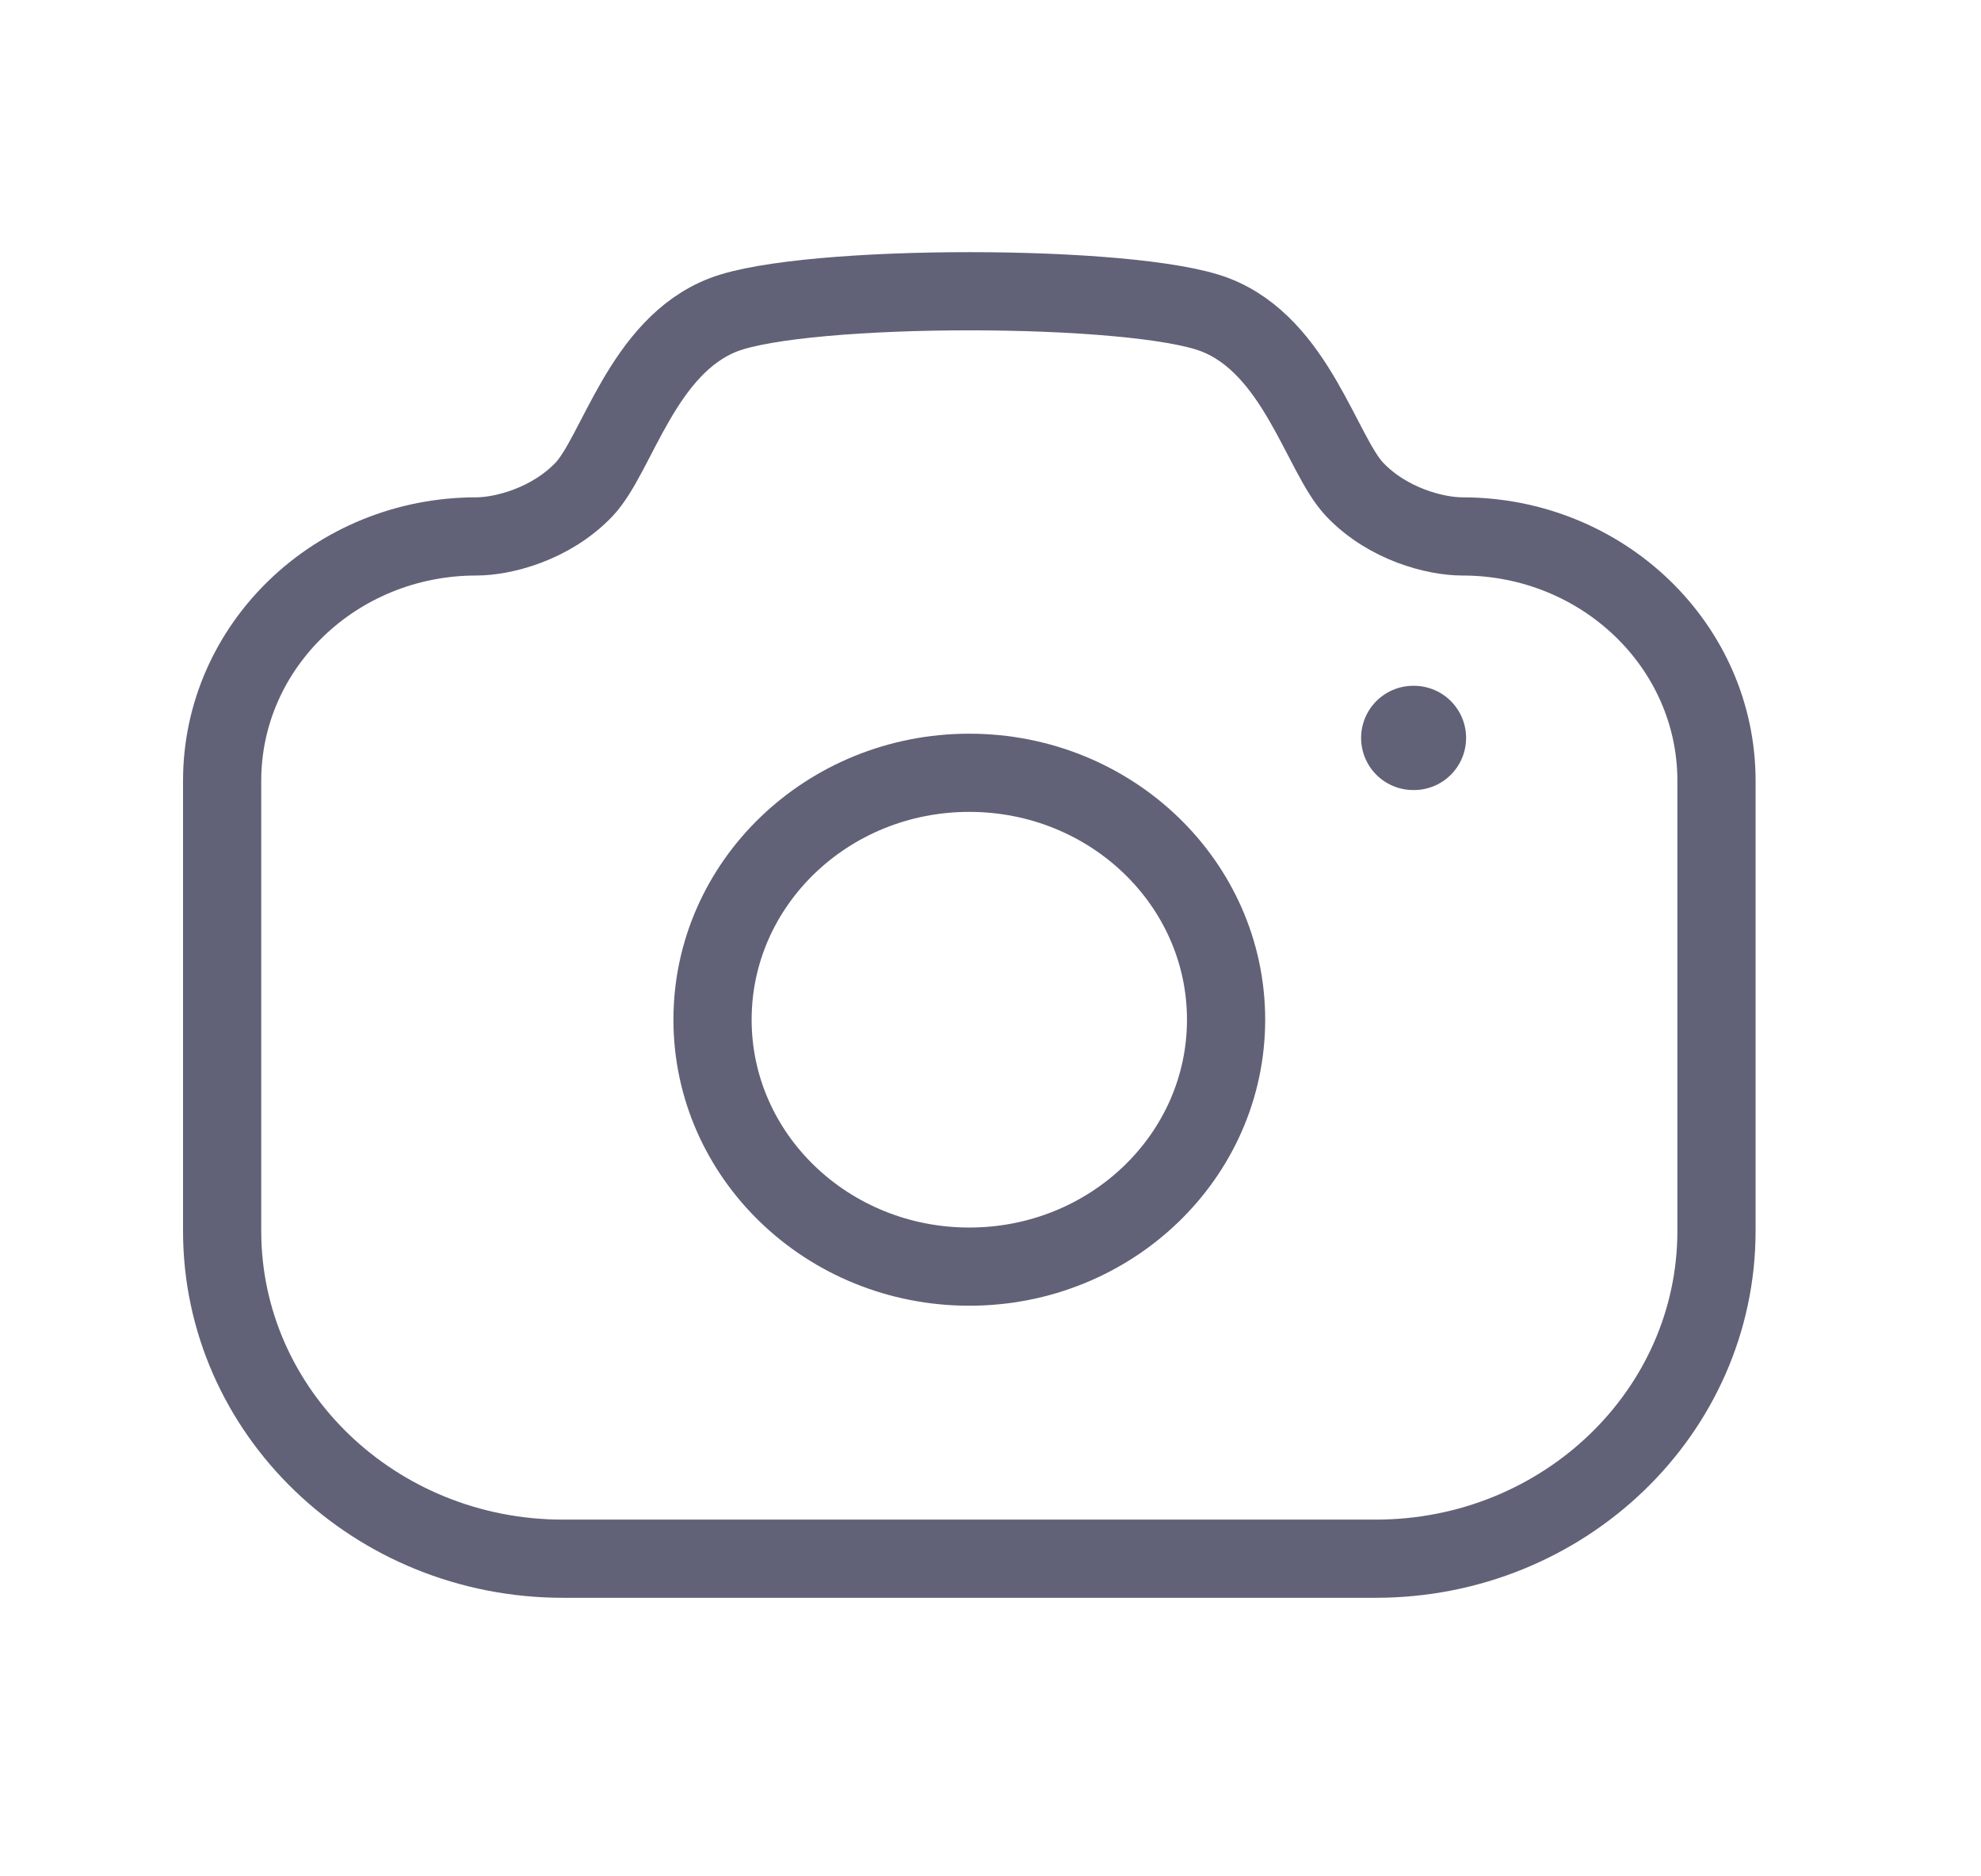<svg width="38" height="36" viewBox="0 0 38 36" fill="none" xmlns="http://www.w3.org/2000/svg">
<path fill-rule="evenodd" clip-rule="evenodd" d="M23.304 6.038C24.869 6.637 25.348 8.723 25.988 9.394C26.628 10.064 27.544 10.292 28.05 10.292C30.743 10.292 32.926 12.392 32.926 14.981V23.617C32.926 27.089 29.998 29.906 26.388 29.906H10.8C7.188 29.906 4.261 27.089 4.261 23.617V14.981C4.261 12.392 6.444 10.292 9.137 10.292C9.643 10.292 10.558 10.064 11.2 9.394C11.84 8.723 12.317 6.637 13.882 6.038C15.448 5.438 21.739 5.438 23.304 6.038Z" stroke="#3A3A55" stroke-opacity="0.8" stroke-width="1.5" stroke-linecap="round" stroke-linejoin="round"/>
<path d="M27.109 14.158H27.123" stroke="#3A3A55" stroke-opacity="0.8" stroke-width="2" stroke-linecap="round" stroke-linejoin="round"/>
<path fill-rule="evenodd" clip-rule="evenodd" d="M23.519 19.564C23.519 16.948 21.314 14.827 18.593 14.827C15.873 14.827 13.668 16.948 13.668 19.564C13.668 22.181 15.873 24.302 18.593 24.302C21.314 24.302 23.519 22.181 23.519 19.564Z" stroke="#3A3A55" stroke-opacity="0.8" stroke-width="1.5" stroke-linecap="round" stroke-linejoin="round"/>
</svg>
